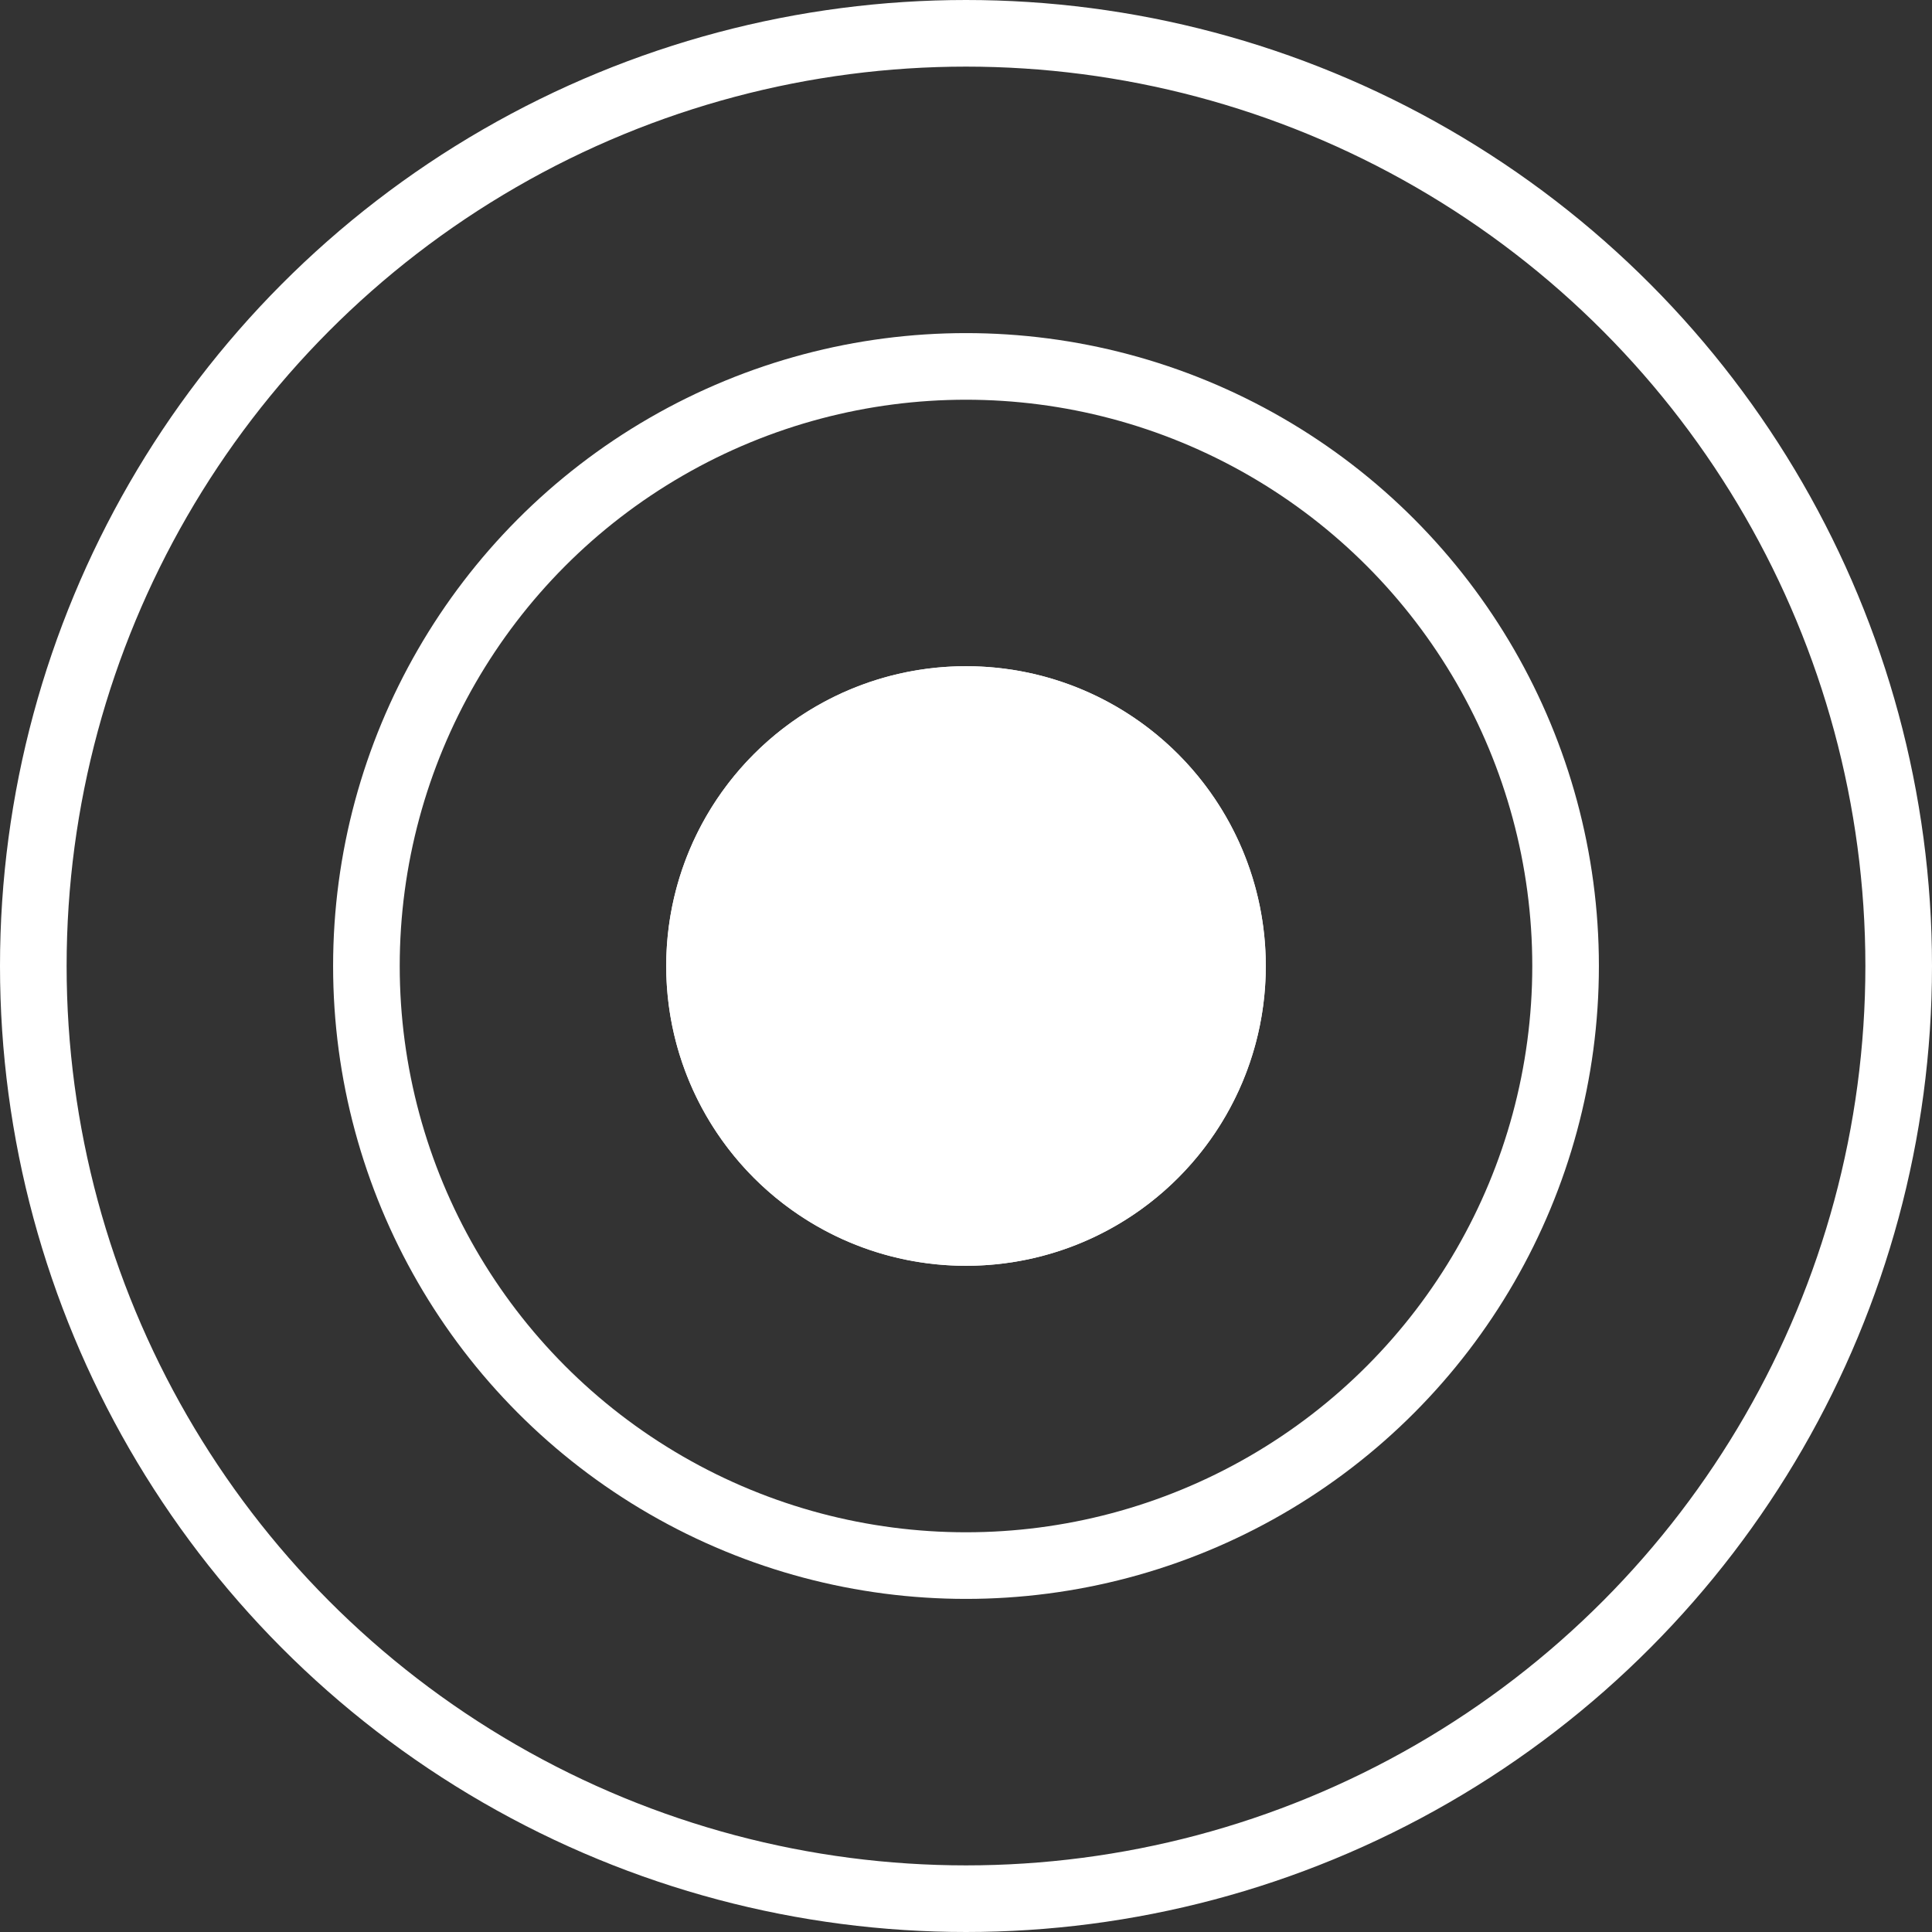<svg xmlns="http://www.w3.org/2000/svg" width="29" height="29" viewBox="0 0 29 29">
  <rect x="0" y="0" width="29" height="29" fill="#333333" stroke="none"/>
  <g id="about_dot-mark" transform="translate(-1460 -1315)">
    <g id="楕円形_8" data-name="楕円形 8" transform="translate(1465 1320)" fill="none" stroke="#fff" stroke-width="1">
      <circle cx="9.5" cy="9.5" r="9.5" stroke="none"/>
      <circle cx="9.5" cy="9.5" r="9" fill="none"/>
    </g>
    <g id="楕円形_9" data-name="楕円形 9" transform="translate(1470 1325)" fill="#fff" stroke="#fff" stroke-width="1">
      <circle cx="4.5" cy="4.5" r="4.5" stroke="none"/>
      <circle cx="4.5" cy="4.5" r="4" fill="none"/>
    </g>
    <g id="楕円形_10" data-name="楕円形 10" transform="translate(1460 1315)" fill="none" stroke="#fff" stroke-width="1">
      <circle cx="14.5" cy="14.5" r="14.5" stroke="none"/>
      <circle cx="14.5" cy="14.5" r="14" fill="none"/>
    </g>
  </g>
</svg>
